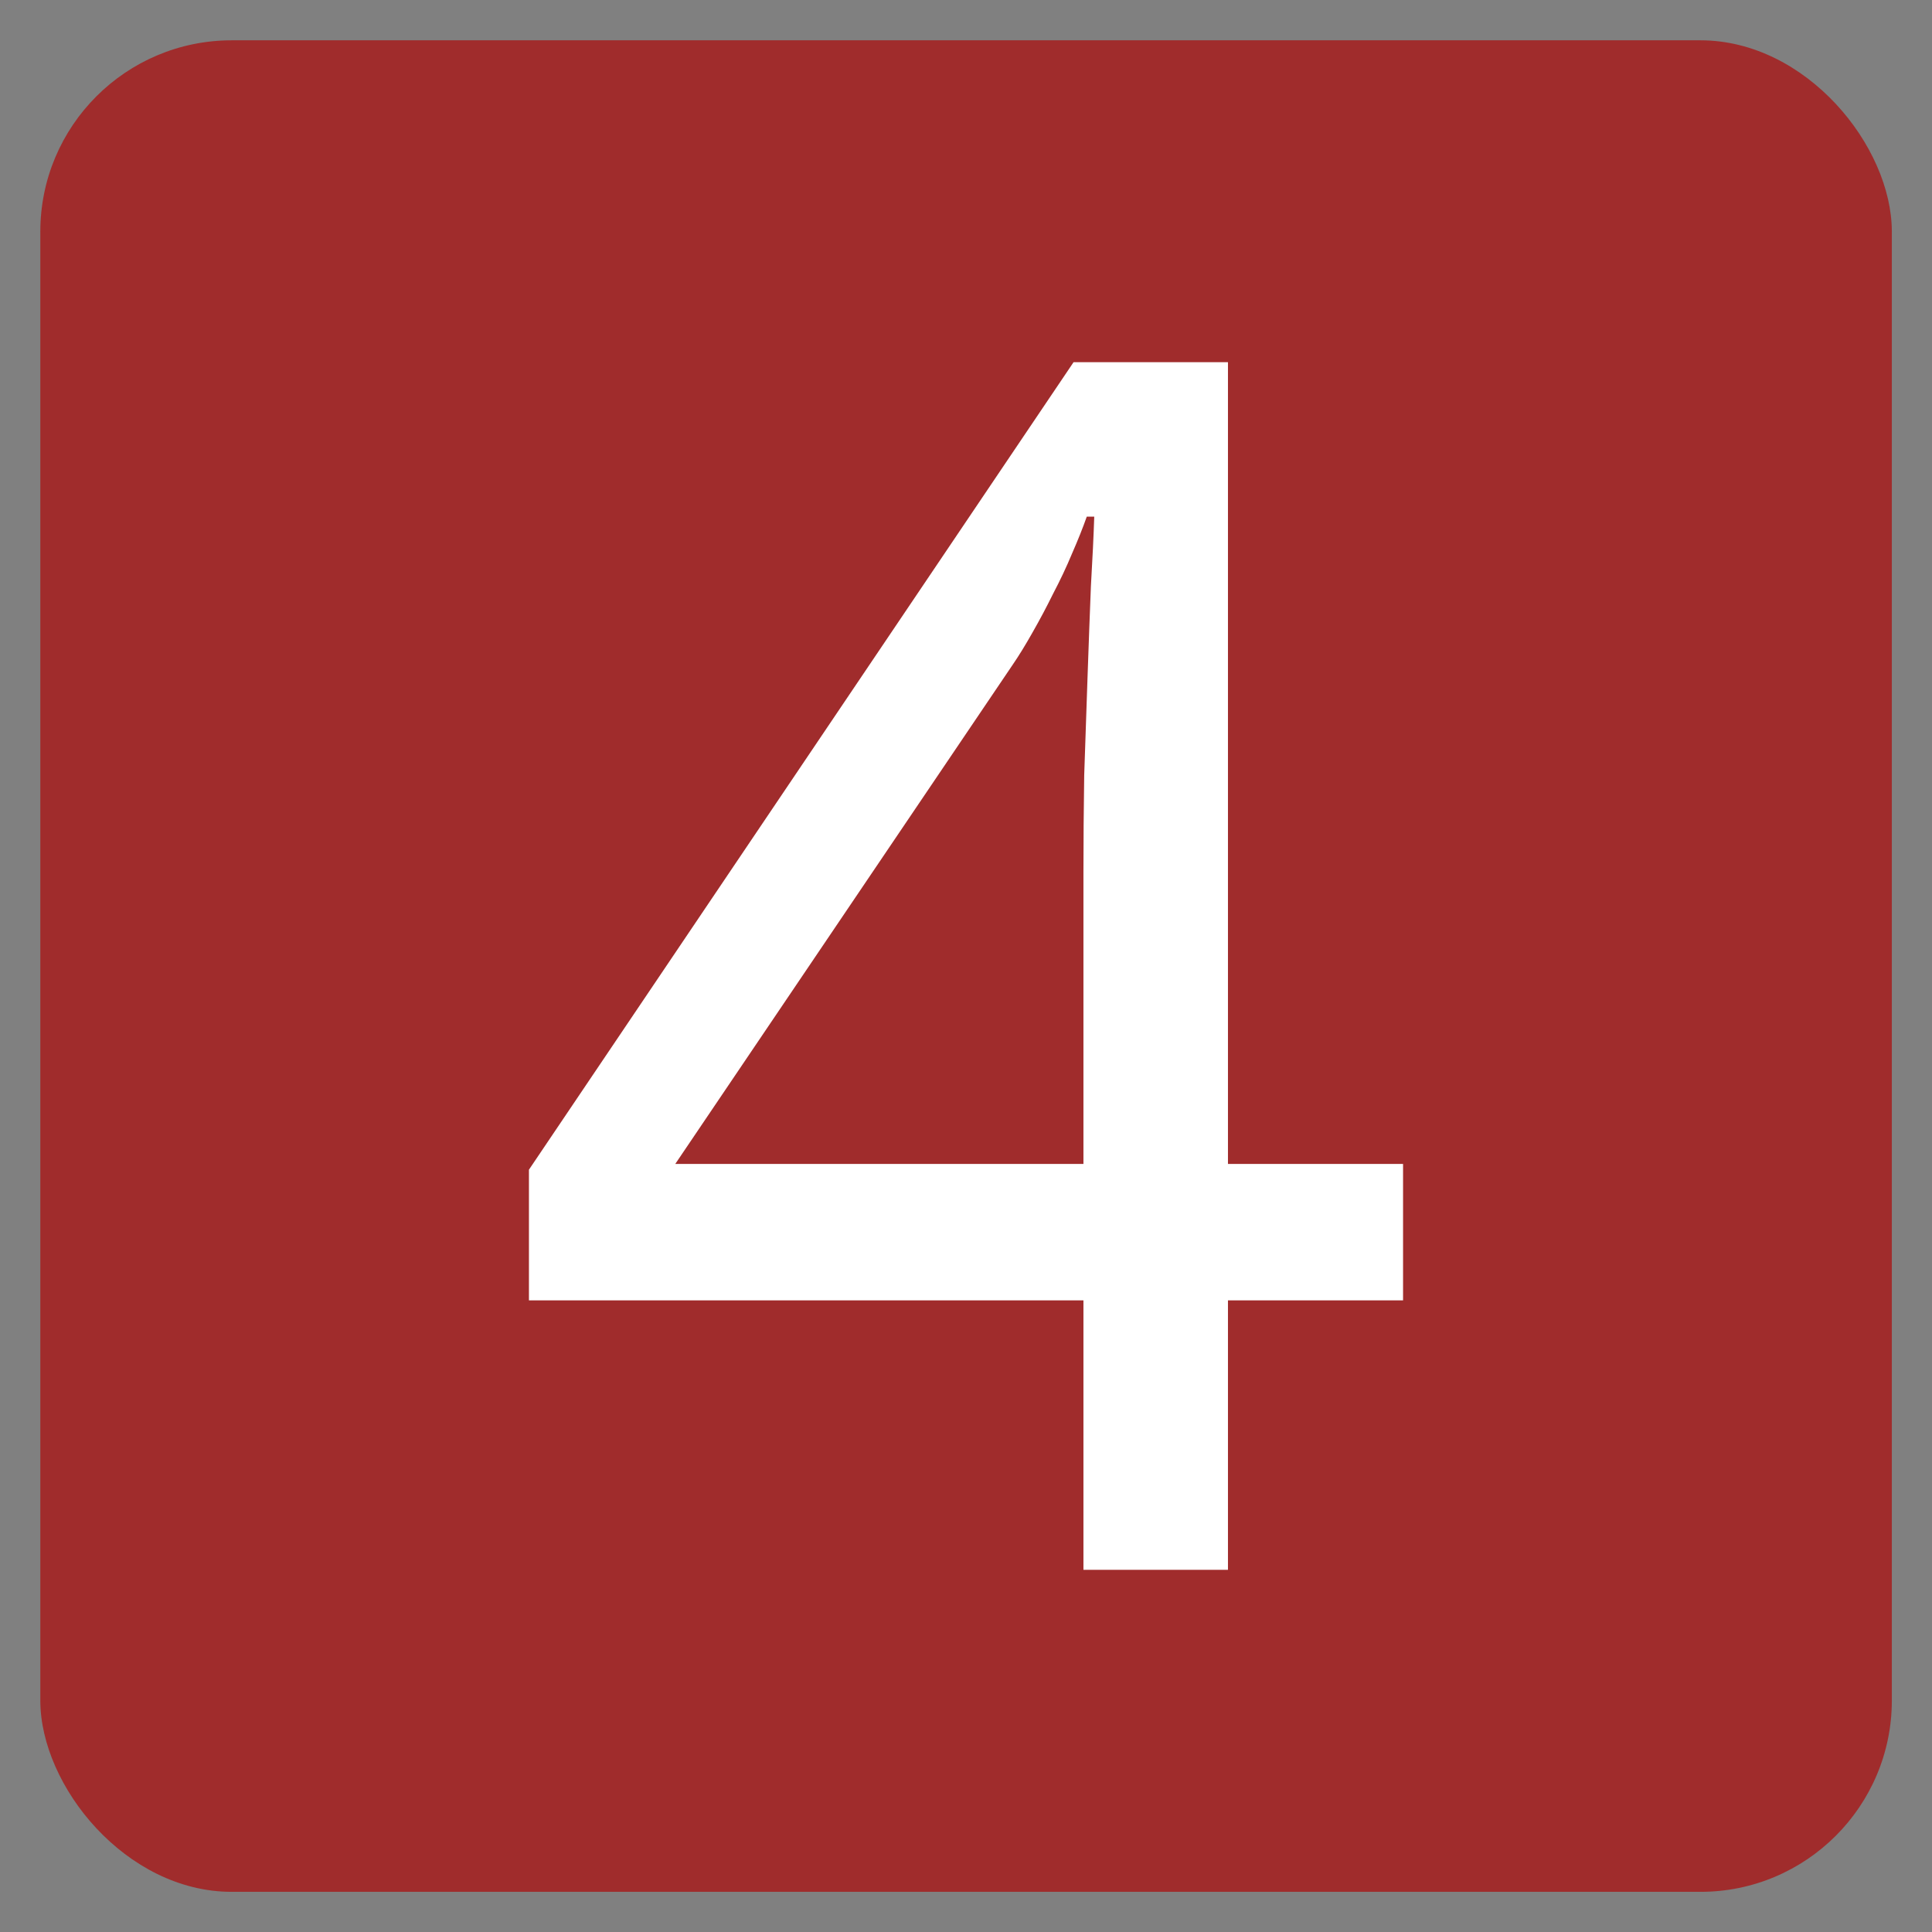 <?xml version="1.0" encoding="UTF-8" standalone="no"?>
<svg
   xmlns="http://www.w3.org/2000/svg"
   width="48"
   height="48"
   viewBox="0 0 12.7 12.7"
   version="1.1"
   id="svg8">
  <rect x="0" y="0" width="12.7" height="12.7" fill="#808080" stroke="none"/>
  <defs />
  <rect
     rx="1.258"
     ry="1.258"
     y="0.265"
     x="0.265"
     height="12.171"
     width="12.171"
     id="rect4504"
     style="opacity:1;fill:#a02c2c;fill-opacity:1;stroke-width:0.31" />
    <path
       id="path819"
       style="fill:#ffffff;fill-opacity:1;stroke-width:0.276"
       d="M 9.223,8.548 H 8.072 V 10.319 H 7.122 V 8.548 H 3.477 V 7.689 L 7.057,2.381 h 1.015 V 7.651 H 9.223 Z M 7.122,7.651 V 5.729 q 0,-0.302 0.005,-0.632 0.011,-0.335 0.022,-0.648 0.011,-0.319 0.022,-0.594 0.016,-0.275 0.022,-0.459 H 7.144 Q 7.106,3.504 7.047,3.639 6.993,3.769 6.922,3.904 6.858,4.034 6.787,4.158 6.717,4.282 6.658,4.368 L 4.439,7.651 Z" />
</svg>
